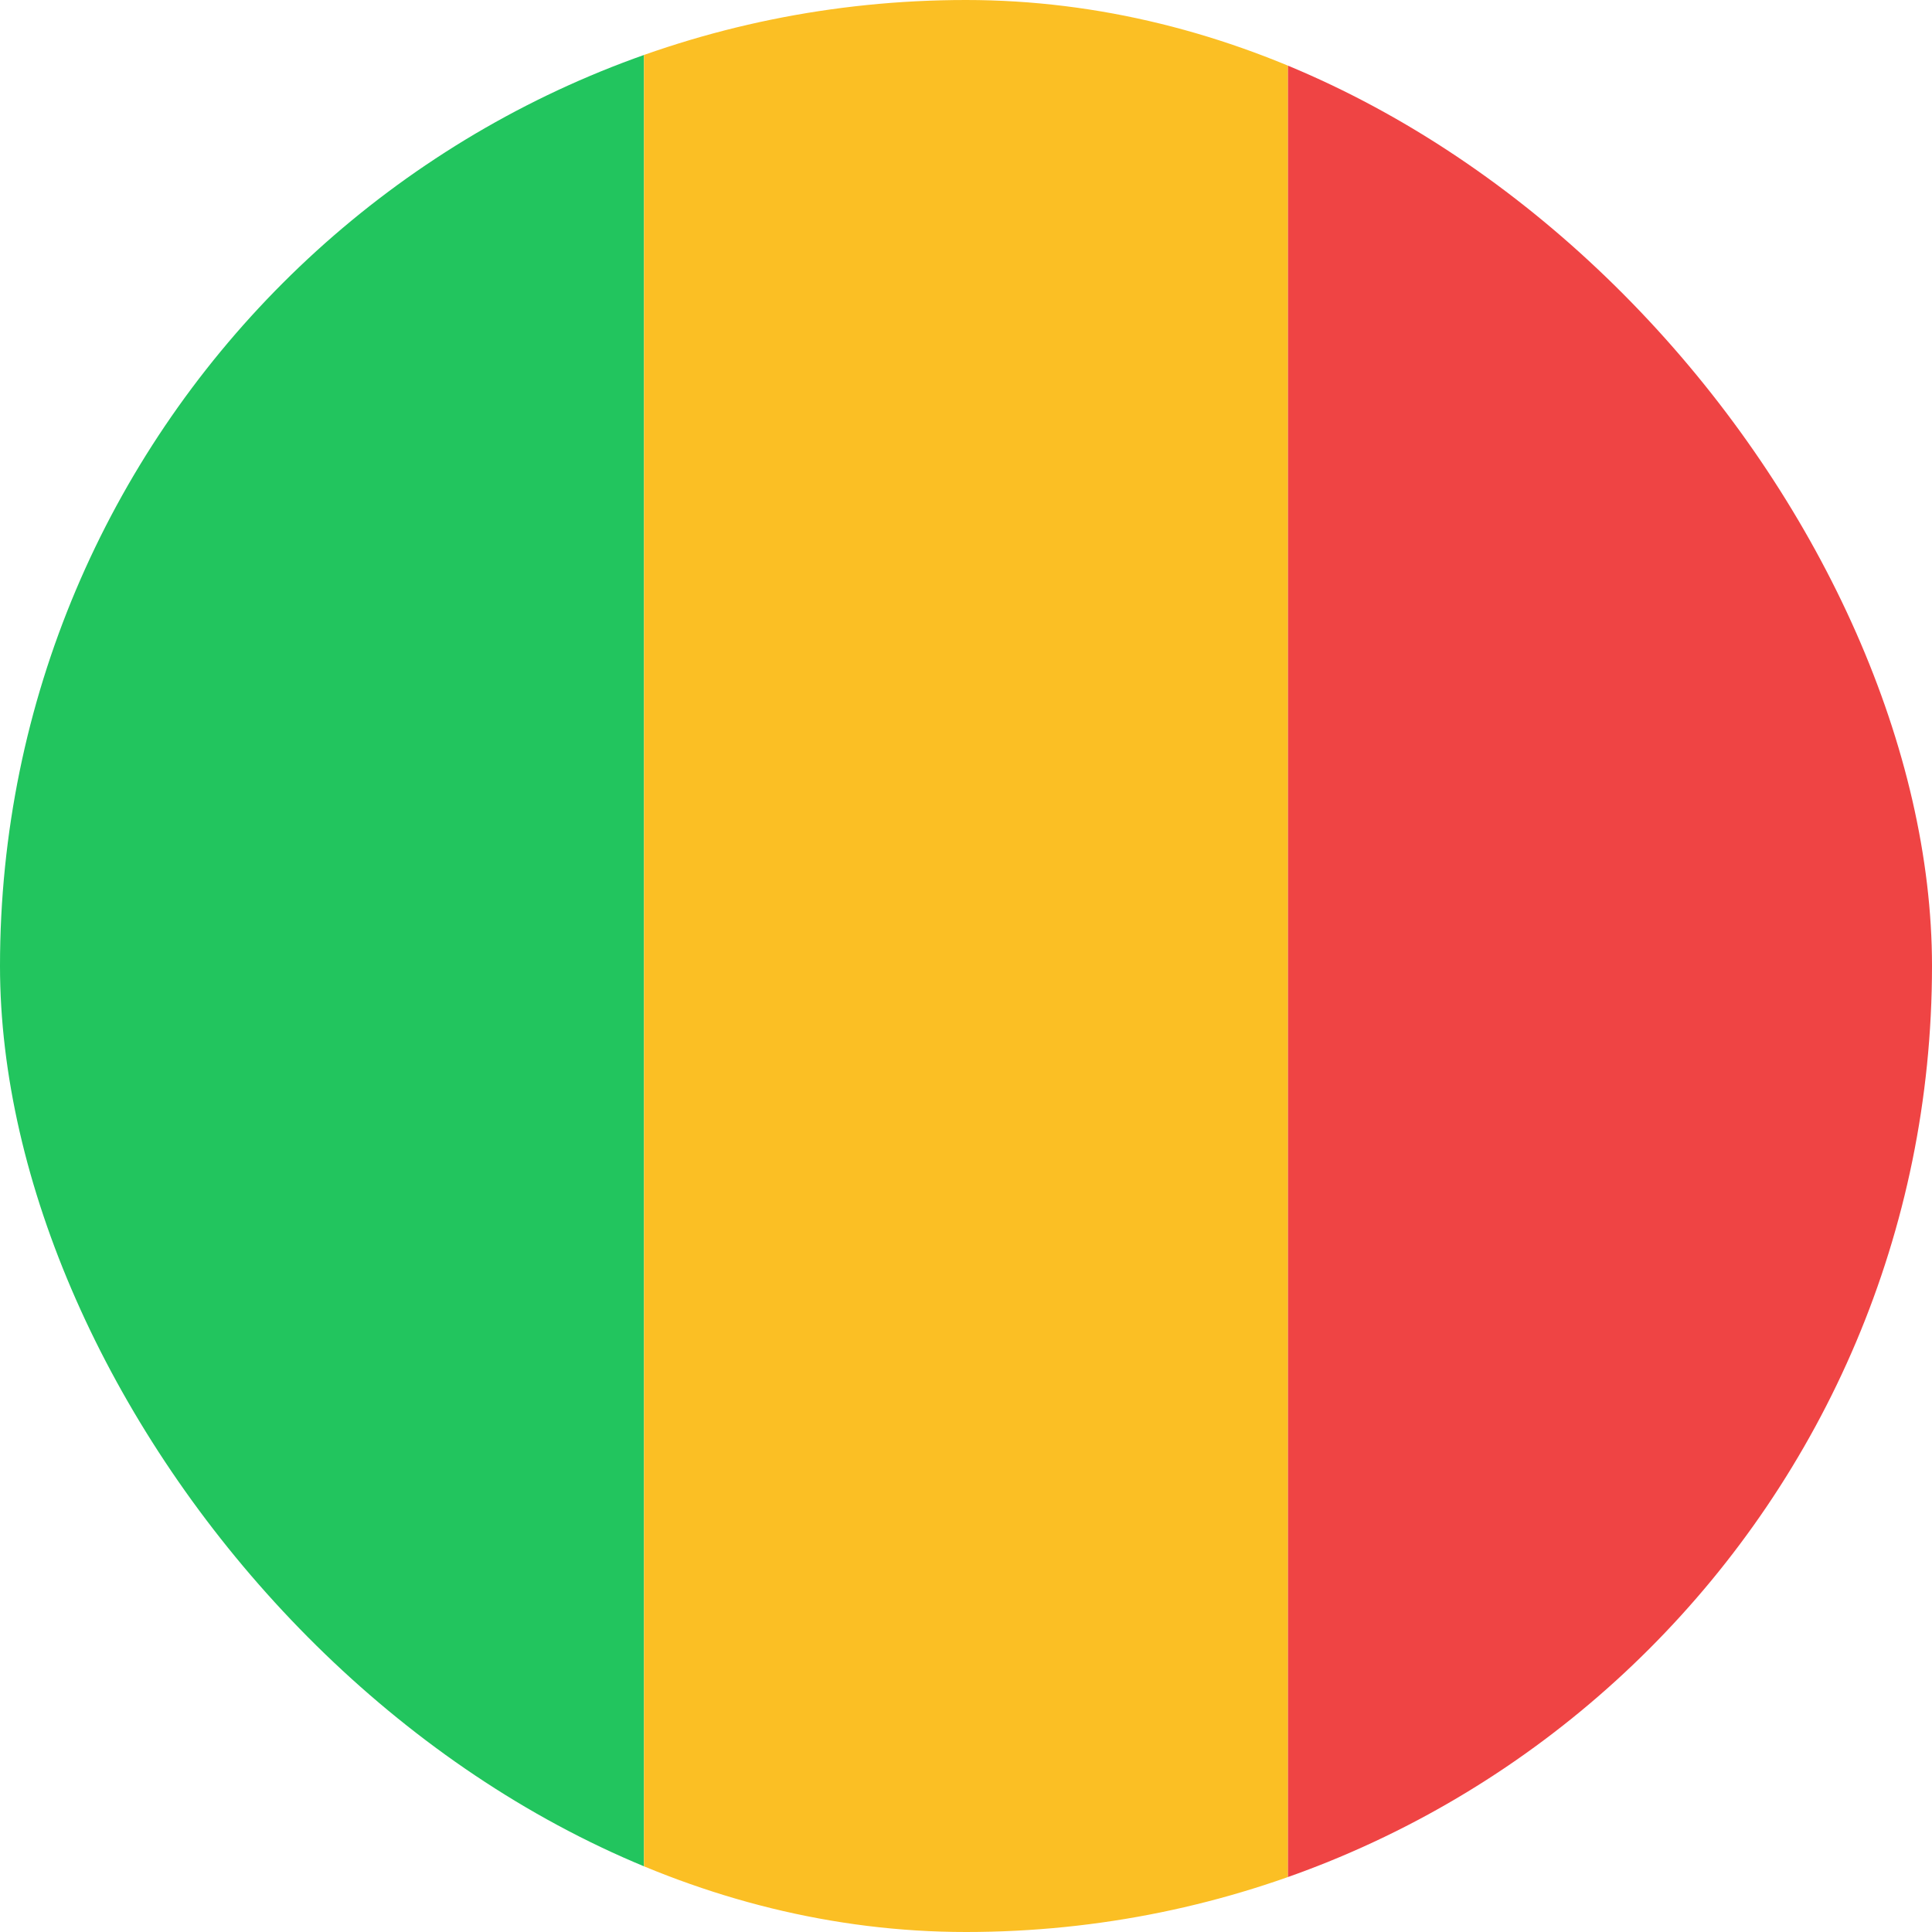 <svg width="36" height="36" viewBox="0 0 36 36" fill="none" xmlns="http://www.w3.org/2000/svg">
<g clip-path="url(#clip0_97_1357)">
<path d="M0 0H12V36H0V0Z" fill="#22C55E"/>
<path d="M12 0H24V36H12V0Z" fill="#FBBF24"/>
<path d="M24 0H36V36H24V0Z" fill="#EF4444"/>
</g>
<defs>
<clipPath id="clip0_97_1357">
<rect width="36" height="36" rx="18" fill="white"/>
</clipPath>
</defs>
</svg>

